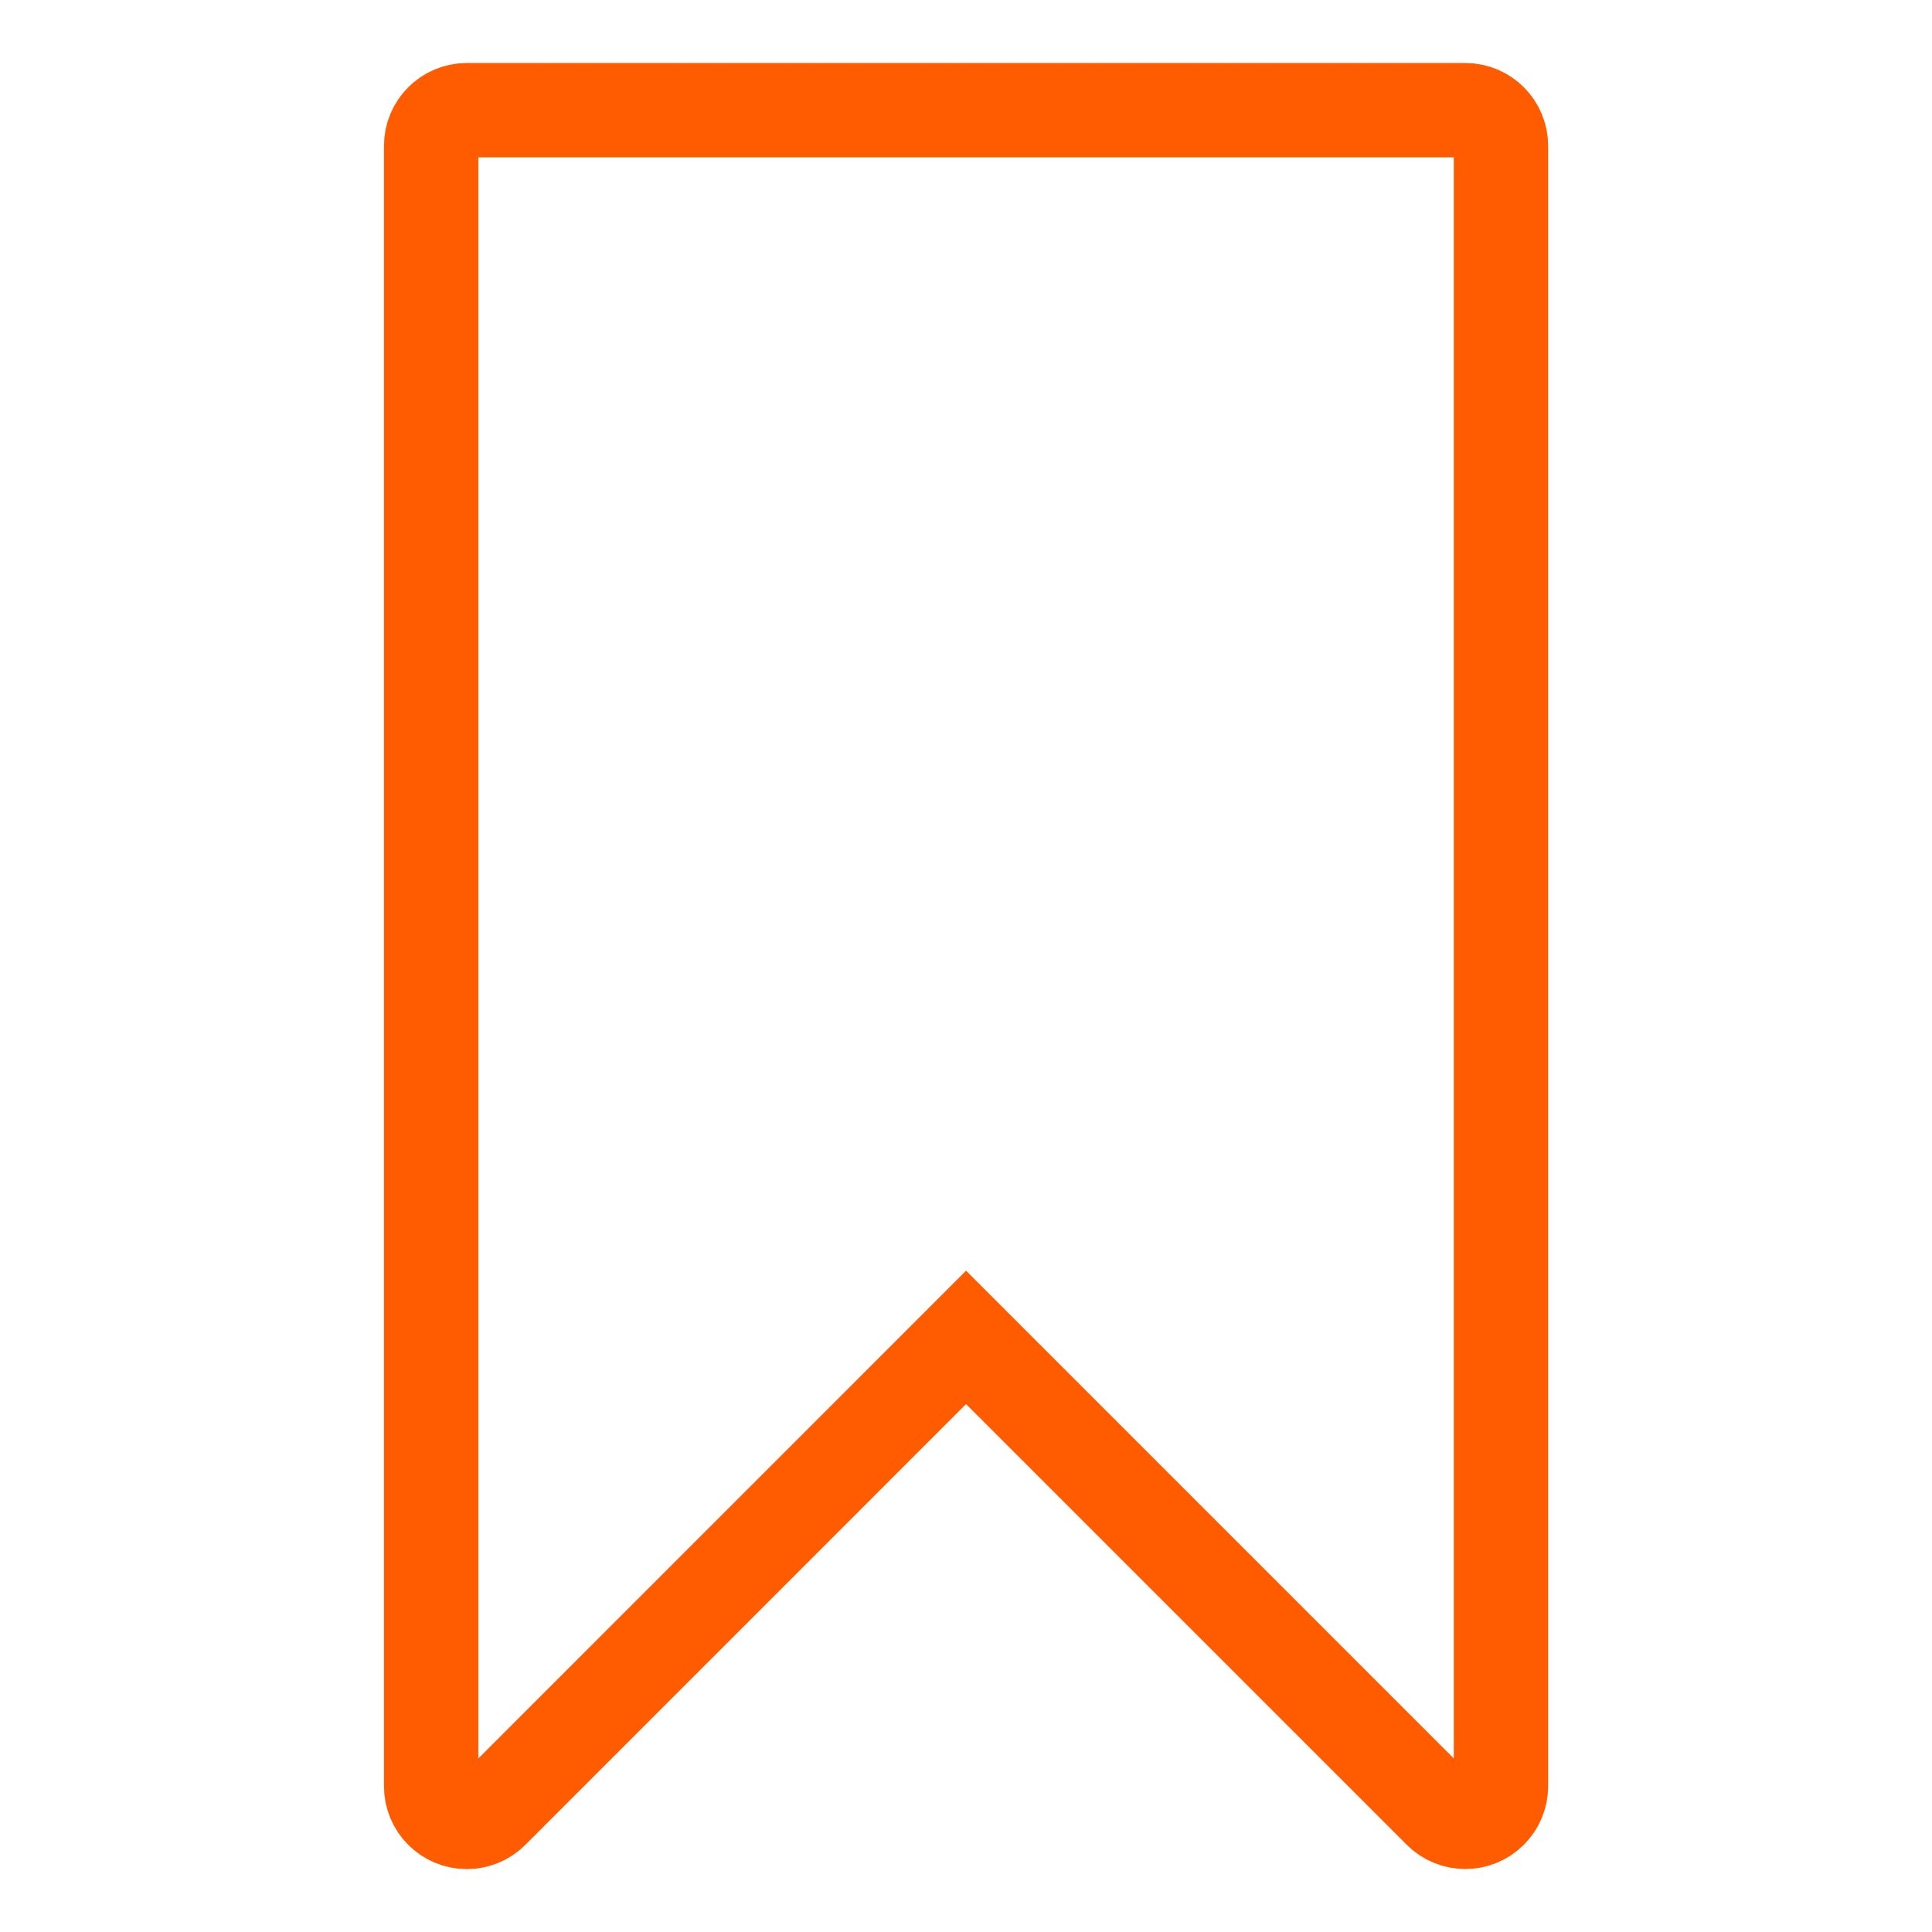 <?xml version="1.0" encoding="UTF-8" standalone="no"?>
<svg
   xmlns:osb="http://www.openswatchbook.org/uri/2009/osb"
   xmlns:dc="http://purl.org/dc/elements/1.1/"
   xmlns:cc="http://creativecommons.org/ns#"
   xmlns:rdf="http://www.w3.org/1999/02/22-rdf-syntax-ns#"
   xmlns:svg="http://www.w3.org/2000/svg"
   xmlns="http://www.w3.org/2000/svg"
   xmlns:sodipodi="http://sodipodi.sourceforge.net/DTD/sodipodi-0.dtd"
   xmlns:inkscape="http://www.inkscape.org/namespaces/inkscape"
   version="1.1"
   id="Capa_1"
   x="0px"
   y="0px"
   viewBox="0 0 512.019 512.019"
   style="enable-background:new 0 0 512.019 512.019;"
   xml:space="preserve"
   width="512px"
   height="512px"
   class=""
   sodipodi:docname="bookmark.svg"
   inkscape:version="0.92.3 (2405546, 2018-03-11)"><defs
   id="defs11"><linearGradient
     id="linearGradient822"
     osb:paint="solid"><stop
       style="stop-color:#000000;stop-opacity:1;"
       offset="0"
       id="stop820" /></linearGradient></defs><sodipodi:namedview
   pagecolor="#ffffff"
   bordercolor="#666666"
   borderopacity="1"
   objecttolerance="10"
   gridtolerance="10"
   guidetolerance="10"
   inkscape:pageopacity="0"
   inkscape:pageshadow="2"
   inkscape:window-width="1920"
   inkscape:window-height="1054"
   id="namedview9"
   showgrid="false"
   inkscape:zoom="0.4609375"
   inkscape:cx="256"
   inkscape:cy="256"
   inkscape:window-x="0"
   inkscape:window-y="0"
   inkscape:window-maximized="1"
   inkscape:current-layer="Capa_1" /><g
   transform="matrix(0.886, 0, 0, 0.886, 29.2, 29.2)"
   id="g6"
   style="fill:none;stroke:#ff5b00;stroke-opacity:1;stroke-width:28.22;stroke-miterlimit:4;stroke-dasharray:none"><path
     style="fill:none;stroke:#ff5b00;stroke-opacity:1;stroke-width:28.22;stroke-miterlimit:4;stroke-dasharray:none"
     d="M405.343,0H106.676C100.785,0,96.01,4.776,96.01,10.667v490.667  c-0.011,5.891,4.757,10.675,10.648,10.686c2.84,0.005,5.565-1.123,7.571-3.134L256.01,367.083l141.781,141.781  c4.16,4.171,10.914,4.179,15.085,0.019c2.006-2.001,3.133-4.717,3.134-7.55V10.667C416.01,4.776,411.234,0,405.343,0z"
     data-original="#2196F3"
     class=""
     data-old_color="#2196F3"
     id="path2" /></g> </svg>